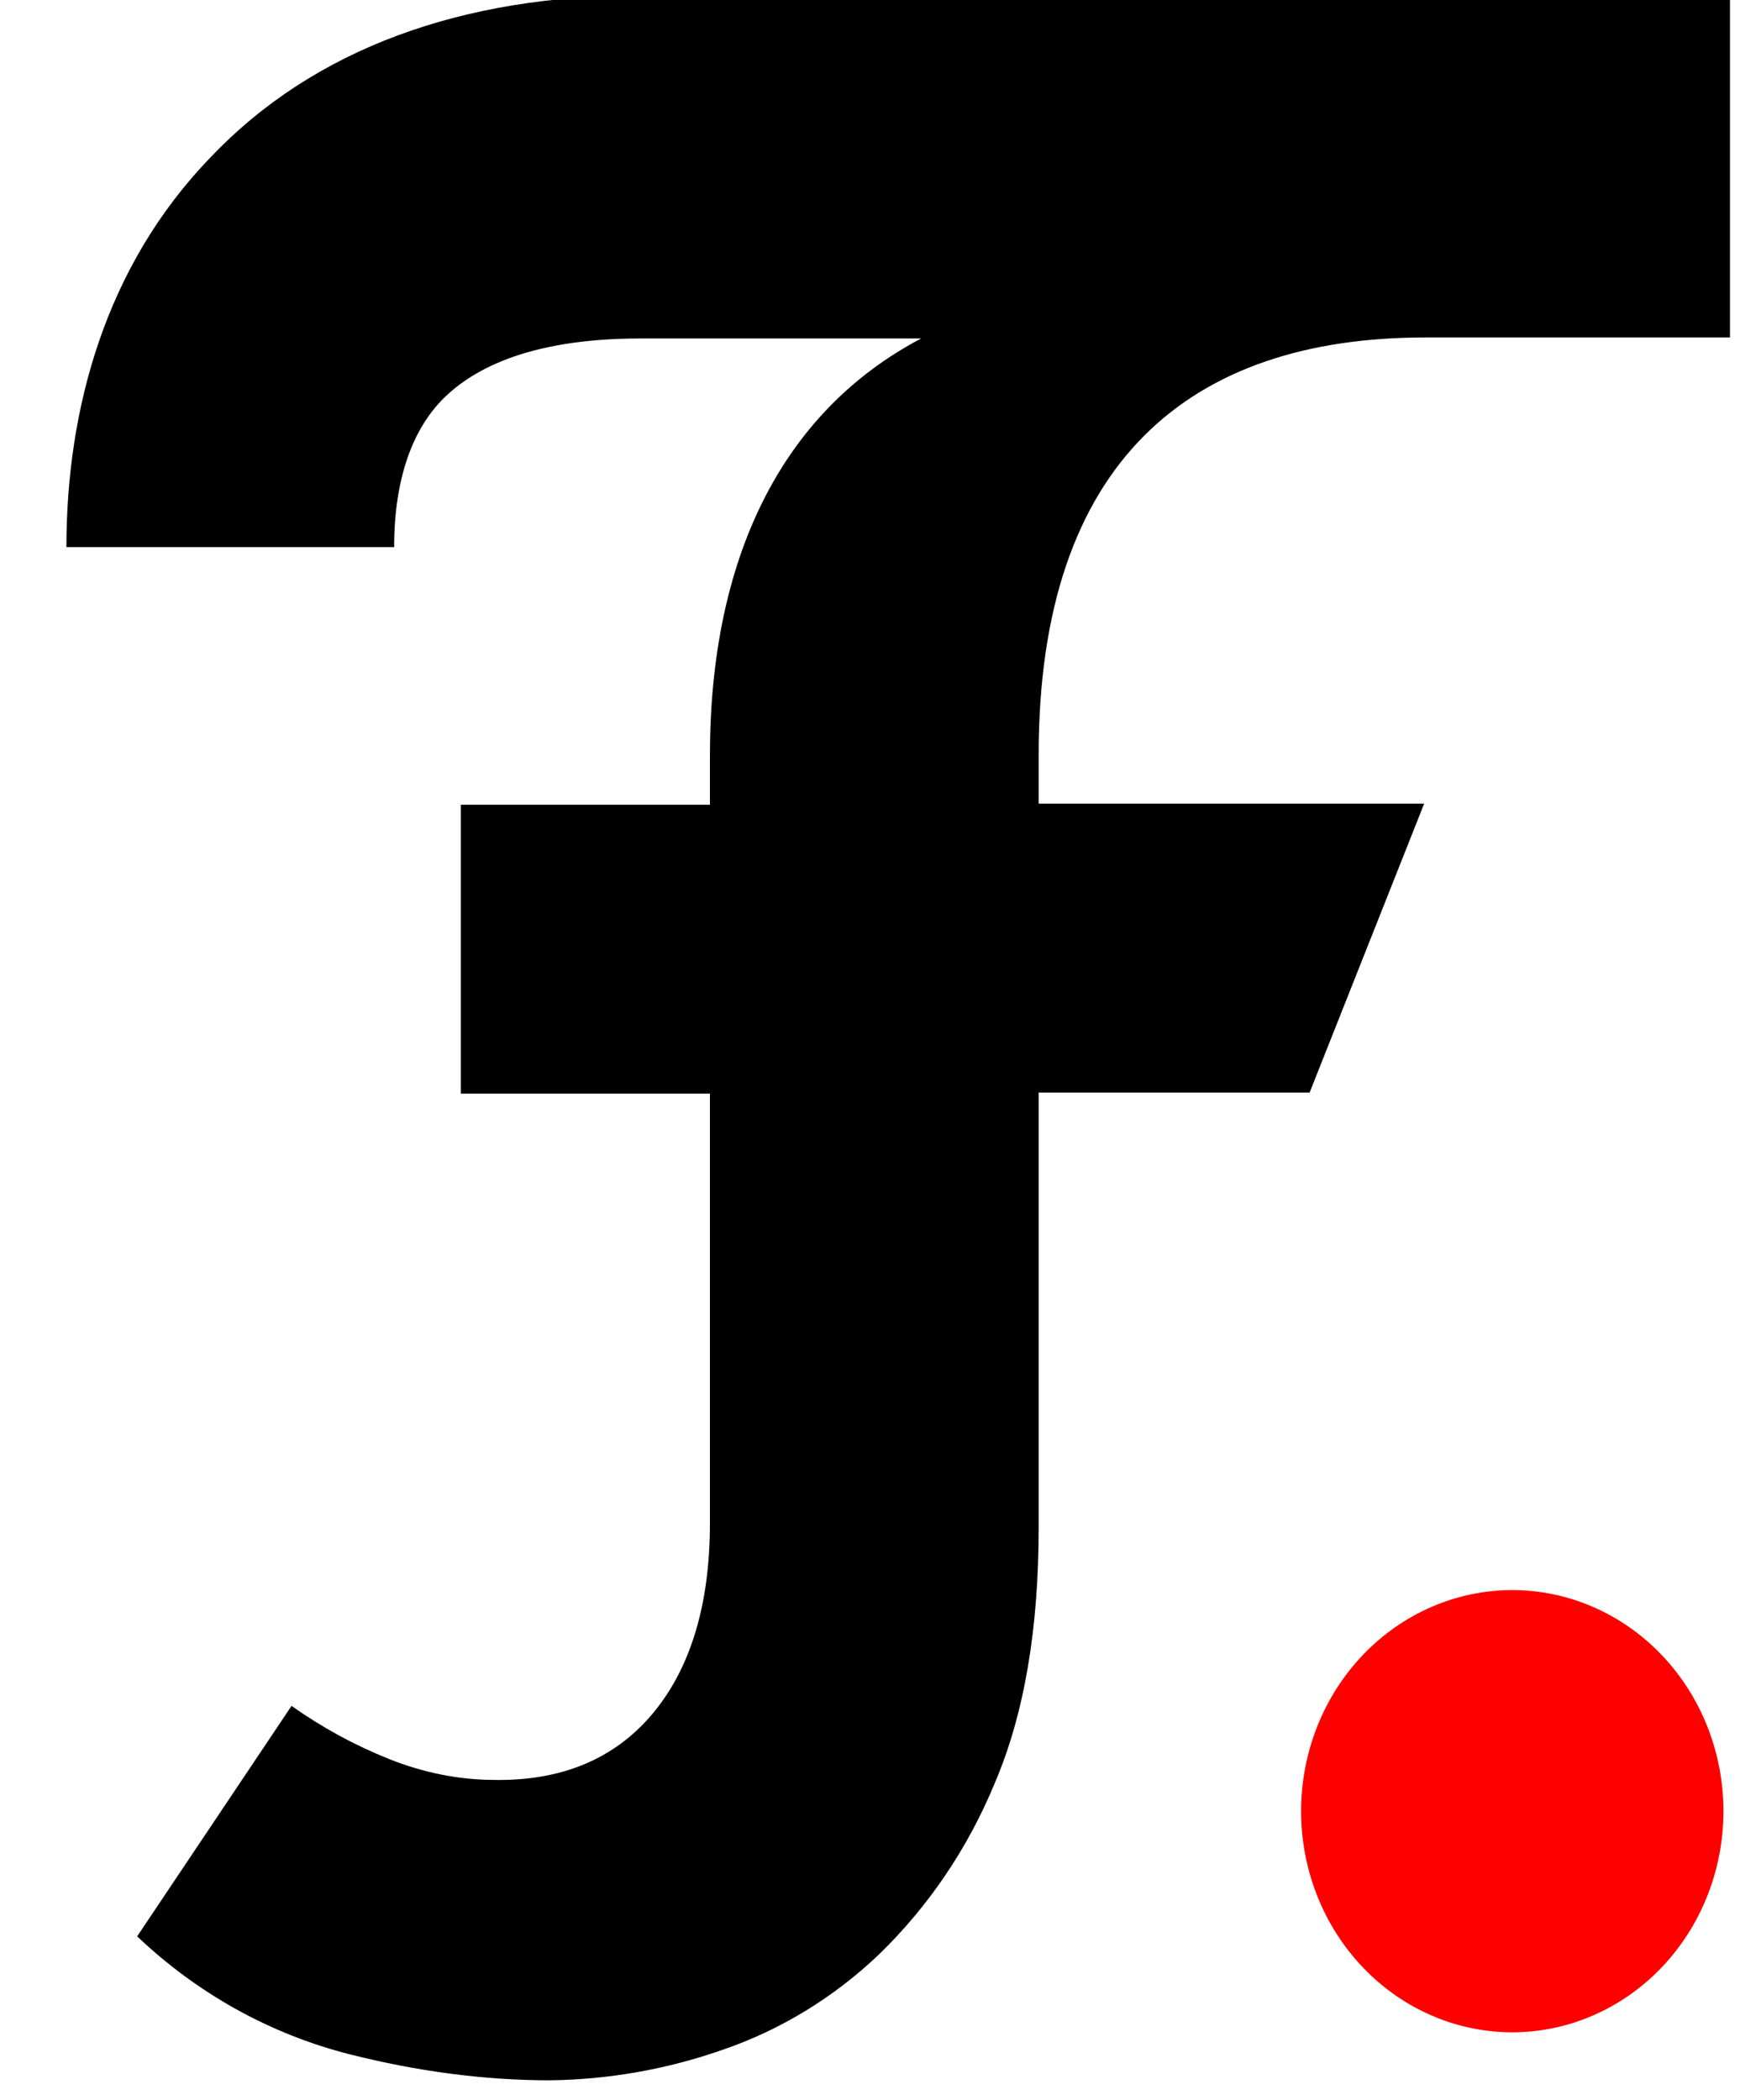 <svg width="29" height="35" viewBox="0 0 29 35" fill="none" xmlns="http://www.w3.org/2000/svg">
<g clip-path="url(#clip0_70_113)">
<path d="M10.67 5.641H15.352C13.011 6.875 11.832 9.326 11.832 12.594V13.411H7.681V18.226H11.832V25.387C11.832 26.76 11.5 27.82 10.869 28.568C10.238 29.315 9.358 29.68 8.246 29.663C7.648 29.663 7.051 29.541 6.486 29.315C5.913 29.086 5.367 28.789 4.859 28.429L2.286 32.27C3.289 33.224 4.505 33.899 5.822 34.234C6.918 34.512 8.047 34.669 9.159 34.669C10.136 34.658 11.105 34.488 12.031 34.165C13.005 33.834 13.899 33.288 14.655 32.566C15.479 31.766 16.135 30.795 16.58 29.715C17.078 28.55 17.311 27.125 17.311 25.456V18.208H21.827L23.736 13.393H17.311V12.577C17.311 7.675 19.851 5.624 23.753 5.624H28.833V-0.095L10.67 -0.077C7.731 -0.077 5.241 0.792 3.498 2.634C1.754 4.442 1.107 6.823 1.107 9.118H6.569C6.569 7.936 6.901 7.153 7.349 6.684C7.814 6.197 8.744 5.641 10.67 5.641Z" fill="black"/>
<path d="M25.204 33.869C26.138 33.869 27.033 33.48 27.693 32.789C28.353 32.098 28.724 31.161 28.724 30.184C28.724 29.207 28.353 28.27 27.693 27.579C27.033 26.888 26.138 26.5 25.204 26.499C24.271 26.5 23.376 26.888 22.716 27.579C22.056 28.27 21.685 29.207 21.685 30.184C21.685 31.161 22.056 32.098 22.716 32.789C23.376 33.48 24.271 33.869 25.204 33.869Z" fill="#FF0000"/>
</g>
<defs>
<clipPath id="clip0_70_113">
<rect width="28.913" height="35" fill="white"/>
</clipPath>
</defs>
</svg>
